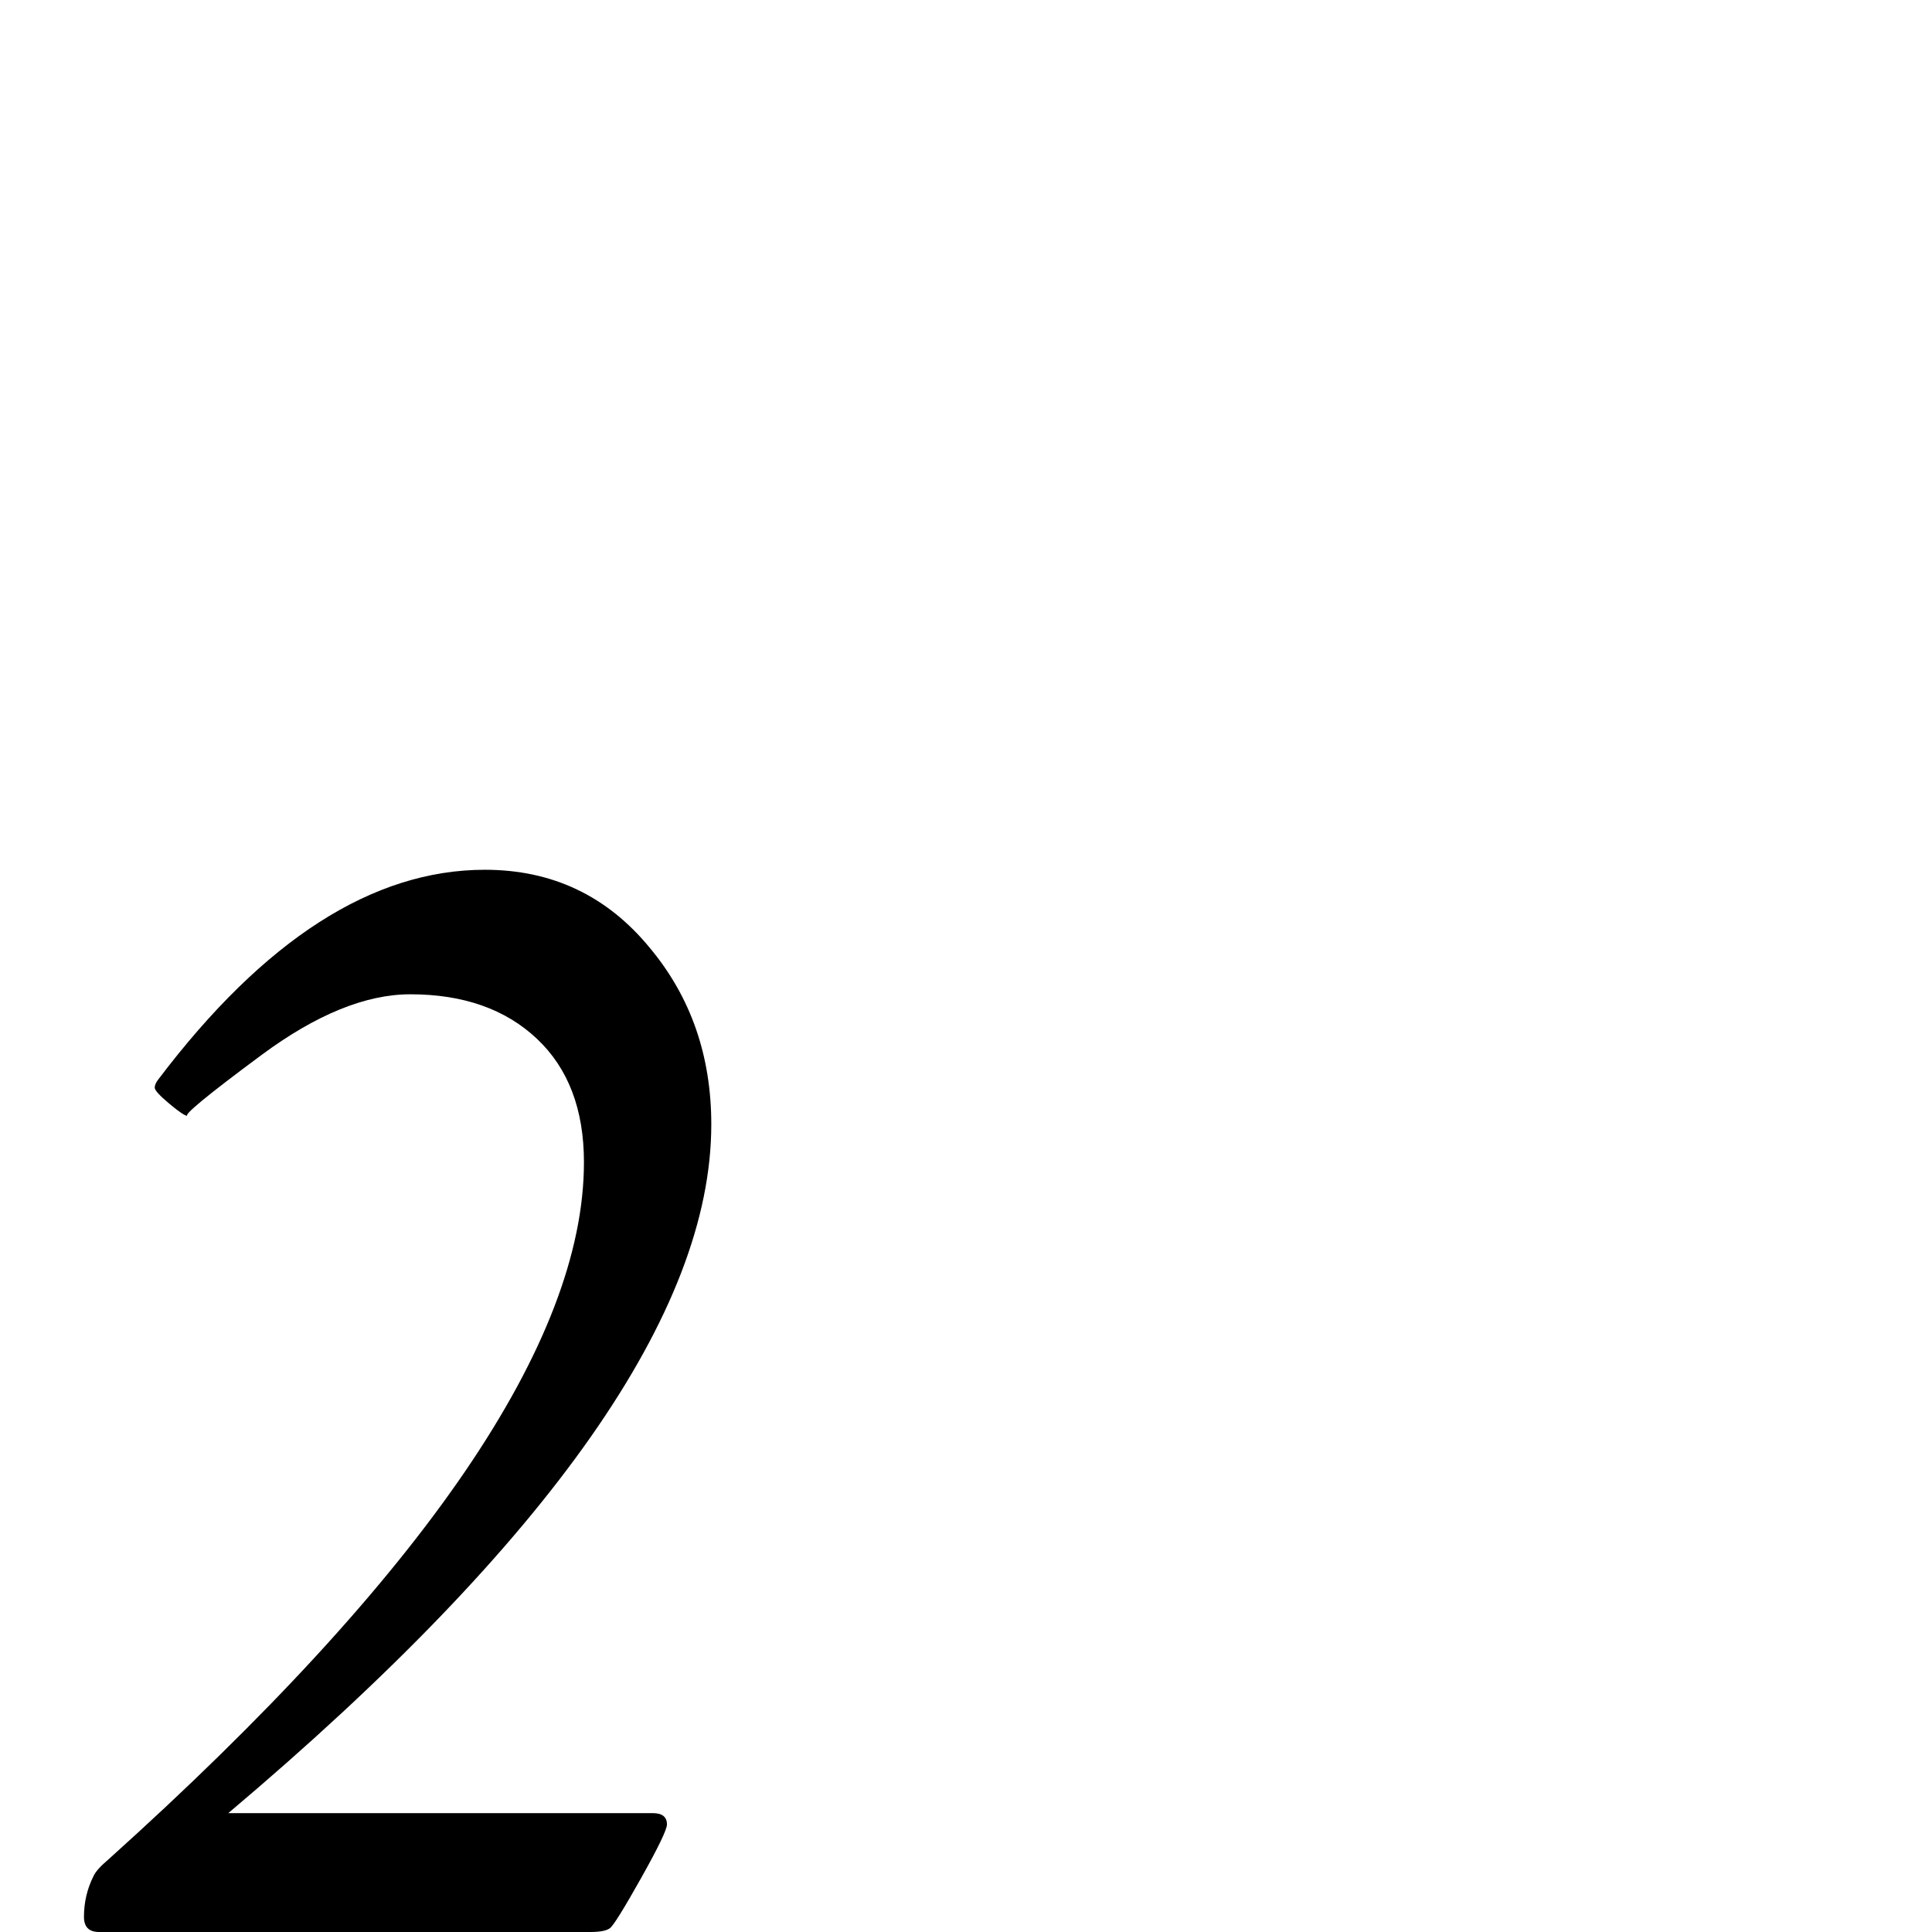 <?xml version="1.0" standalone="no"?>
<!DOCTYPE svg PUBLIC "-//W3C//DTD SVG 1.1//EN" "http://www.w3.org/Graphics/SVG/1.1/DTD/svg11.dtd" >
<svg viewBox="0 -442 2048 2048">
  <g transform="matrix(1 0 0 -1 0 1606)">
   <path fill="currentColor"
d="M754 856q0 -298 -512 -730h450q15 0 15 -12q0 -8 -27.5 -57t-33 -53t-20.5 -4h-521q-16 0 -16 16q0 23 10 43q3 7 16 18q504 453 504 739q0 84 -50 131t-134 47q-71 0 -158 -64.5t-78 -64.5q-4 0 -19.5 13t-15.5 17t4 9q168 222 346 222q107 0 175 -83q65 -78 65 -187z
" />
  </g>

</svg>
